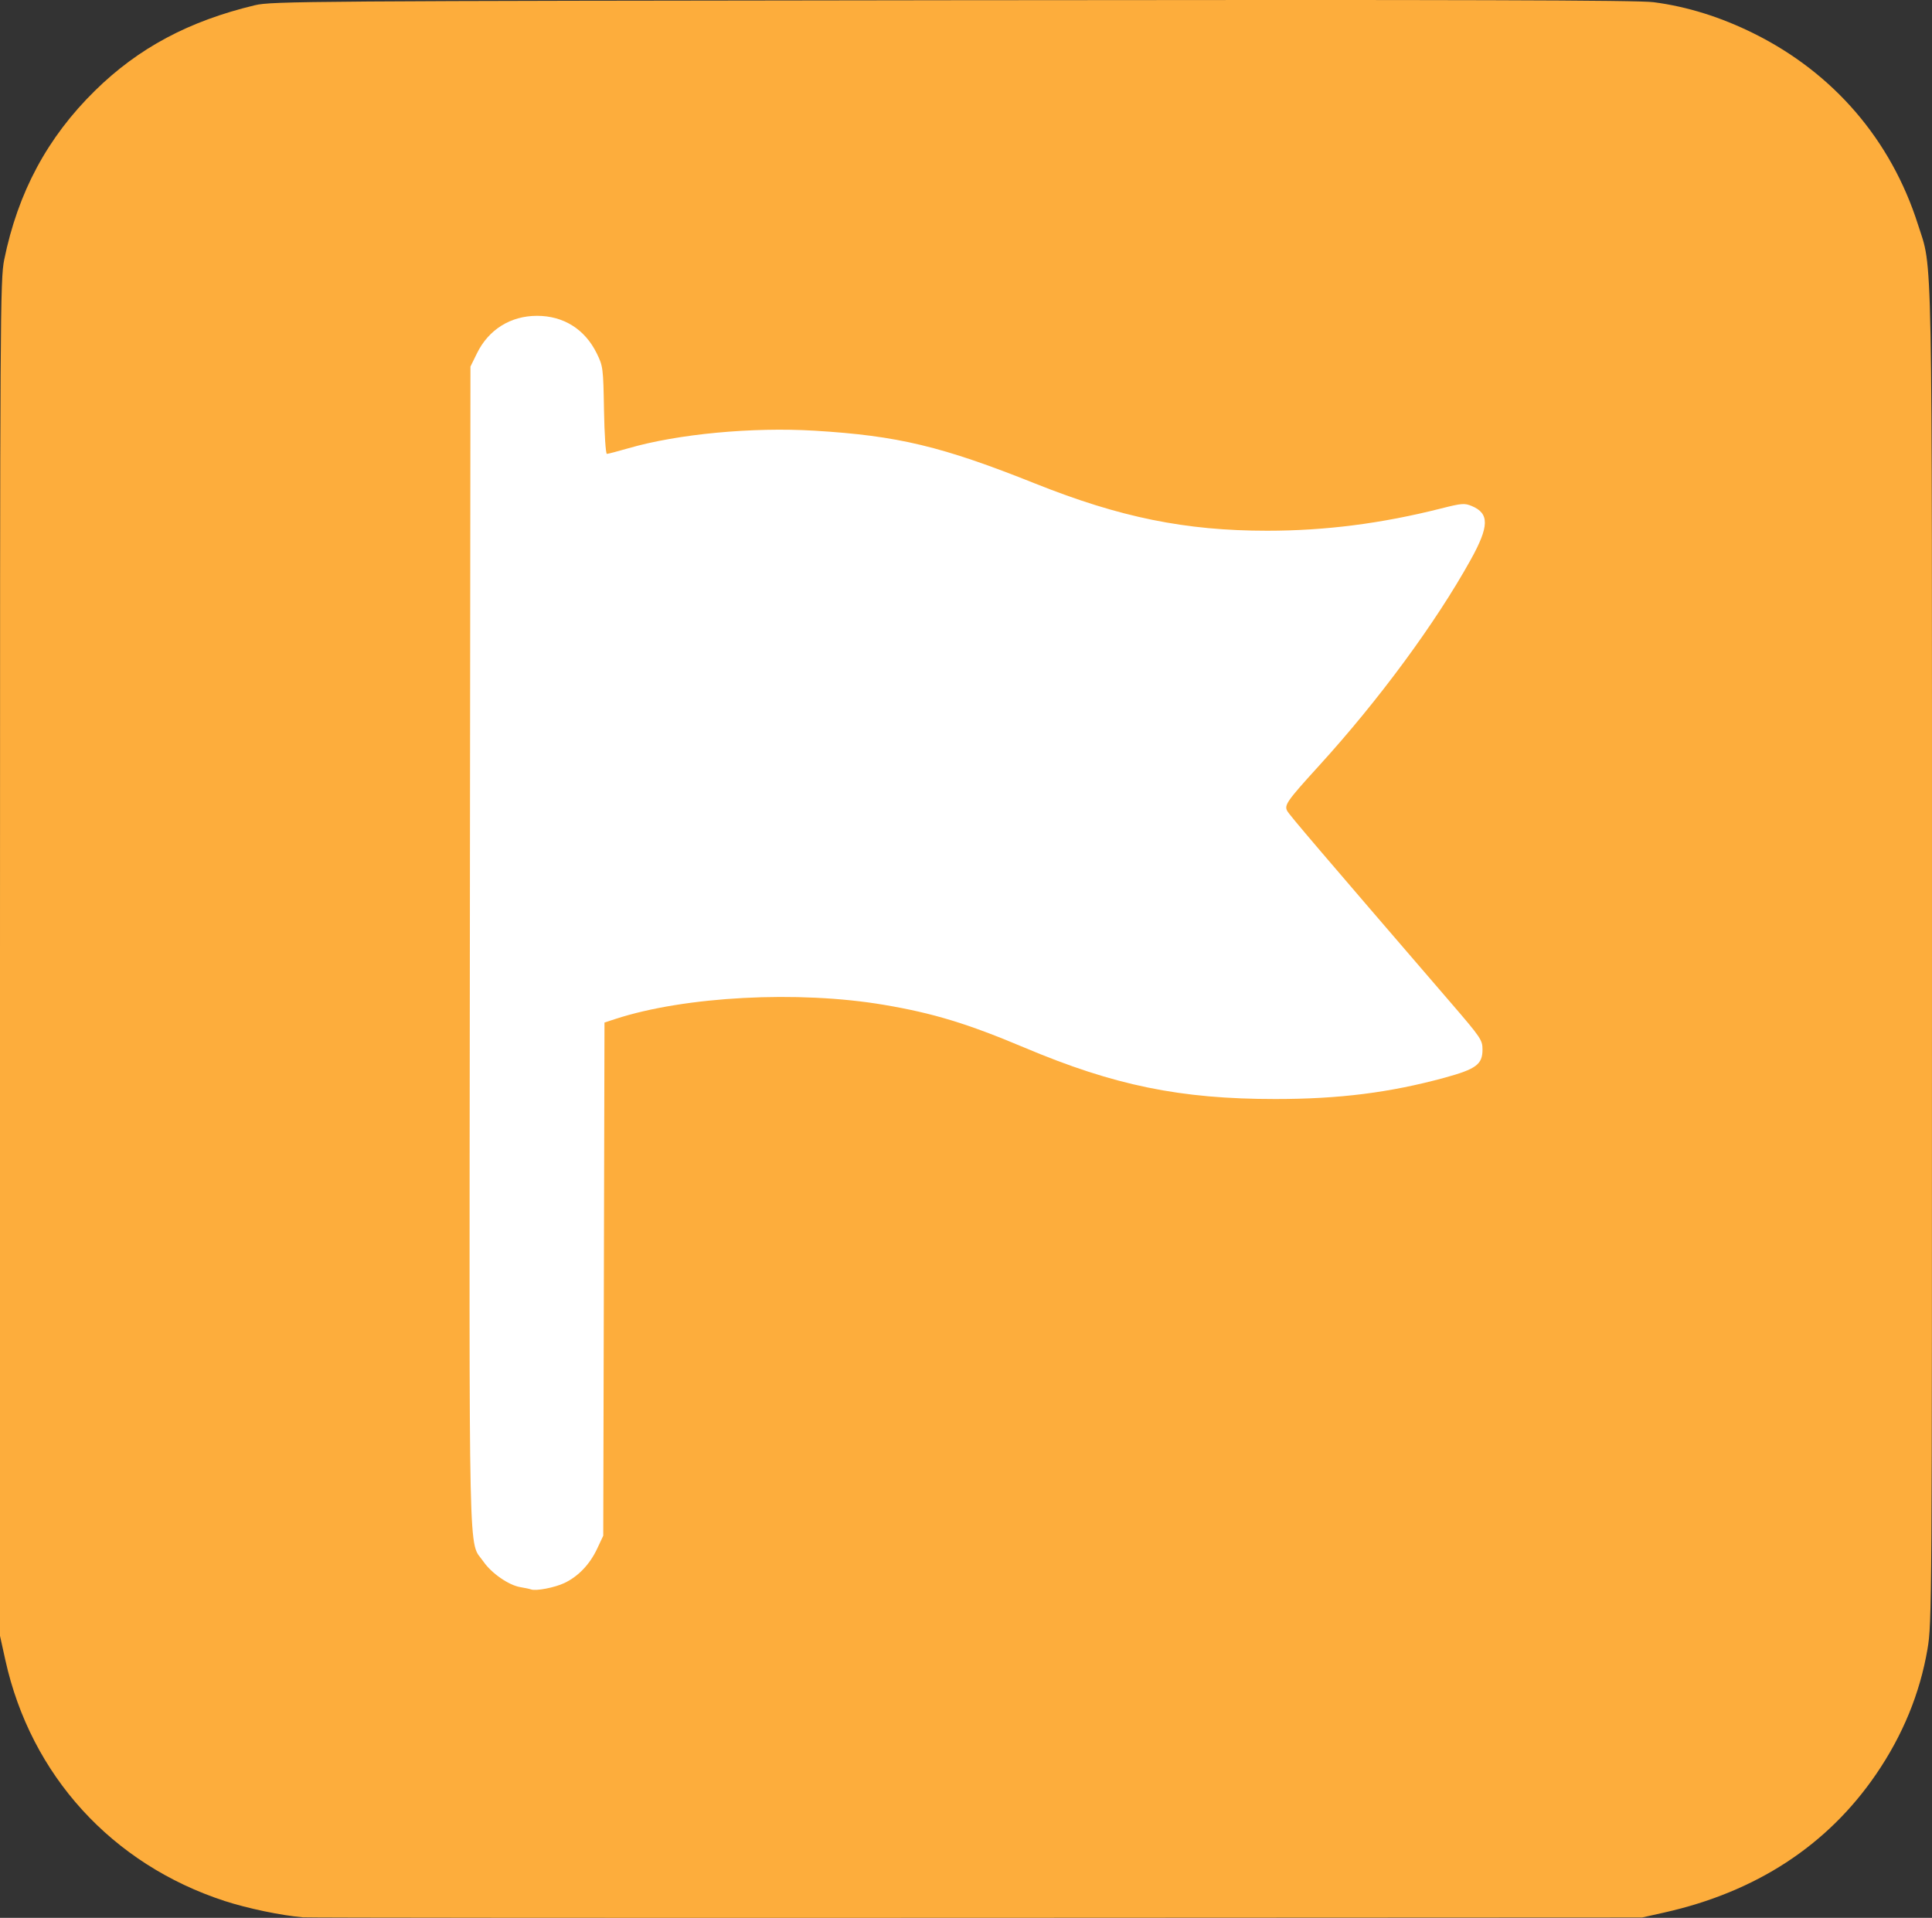<?xml version="1.0" encoding="UTF-8" standalone="no"?>
<!-- Created with Inkscape (http://www.inkscape.org/) -->

<svg
   version="1.1"
   id="svg1"
   width="100"
   height="99.272"
   viewBox="0 0 100 99.272"
   xmlns="http://www.w3.org/2000/svg"
   xmlns:svg="http://www.w3.org/2000/svg">
  <rect x="0" y="0" width="100" height="99.272" fill="#333333" stroke="none"/>
  <defs
     id="defs1" />
  <path
     style="fill:#fdad3c;fill-opacity:1;stroke-width:1"
     d="m 15.672,99.244 c -1.119,-0.096 -2.857,-0.459 -4.039,-0.843 C 5.792,96.498 1.595,91.891 0.278,85.934 L 0,84.676 V 49.594 C 0,16.248 0.011,14.46 0.218,13.443 0.927,9.957 2.456,7.108 4.916,4.693 c 2.254,-2.213 4.856,-3.603 8.285,-4.424 0.857,-0.205 2.739,-0.219 36.106,-0.257 26.554,-0.031 35.469,-0.006 36.287,0.102 1.744,0.229 3.464,0.766 5.184,1.619 4.124,2.046 7.099,5.505 8.492,9.877 0.773,2.427 0.729,0.138 0.73,37.943 7.2e-4,33.537 -0.005,34.472 -0.233,35.805 -0.394,2.306 -1.284,4.47 -2.669,6.492 -2.519,3.678 -6.212,6.086 -10.961,7.148 l -1.145,0.256 -34.418,0.016 c -18.93,0.009 -34.635,-0.003 -34.901,-0.025 z"
     id="path1" />
  <path
     d="m 29.218,81.938 c 0.715,-0.34 1.312,-0.966 1.69,-1.773 l 0.316,-0.673 0.032,-13.282 0.032,-13.282 0.571,-0.186 c 3.59,-1.171 9.466,-1.48 13.892,-0.73 2.564,0.434 4.323,0.97 7.294,2.223 4.633,1.954 8.045,2.653 12.96,2.653 3.31,2.5e-4 5.935,-0.33 8.766,-1.103 1.633,-0.446 1.963,-0.691 1.963,-1.456 0,-0.496 -0.08,-0.614 -1.659,-2.447 -6.873,-7.98 -8.336,-9.696 -8.449,-9.907 -0.162,-0.303 -0.009,-0.521 1.65,-2.343 3.097,-3.4 6.025,-7.376 7.843,-10.65 0.965,-1.738 0.98,-2.404 0.062,-2.788 -0.376,-0.157 -0.518,-0.146 -1.588,0.125 -3.081,0.78 -5.994,1.153 -9.002,1.153 -4.234,0 -7.62,-0.689 -12.004,-2.44 -4.829,-1.93 -7.12,-2.479 -11.425,-2.738 -3.228,-0.194 -7.086,0.17 -9.637,0.909 -0.552,0.16 -1.053,0.291 -1.113,0.291 -0.06,0 -0.127,-1.017 -0.149,-2.26 -0.038,-2.191 -0.05,-2.281 -0.376,-2.945 -0.614,-1.249 -1.721,-1.944 -3.097,-1.941 -1.365,0.003 -2.498,0.71 -3.099,1.934 l -0.34,0.692 -0.031,30.014 c -0.034,33.095 -0.087,30.695 0.701,31.84 0.416,0.605 1.309,1.225 1.91,1.325 0.239,0.04 0.489,0.093 0.555,0.118 0.252,0.095 1.226,-0.092 1.731,-0.332 z"
     style="fill:#ffffff;stroke-width:1"
     id="path1-2" />
</svg>
